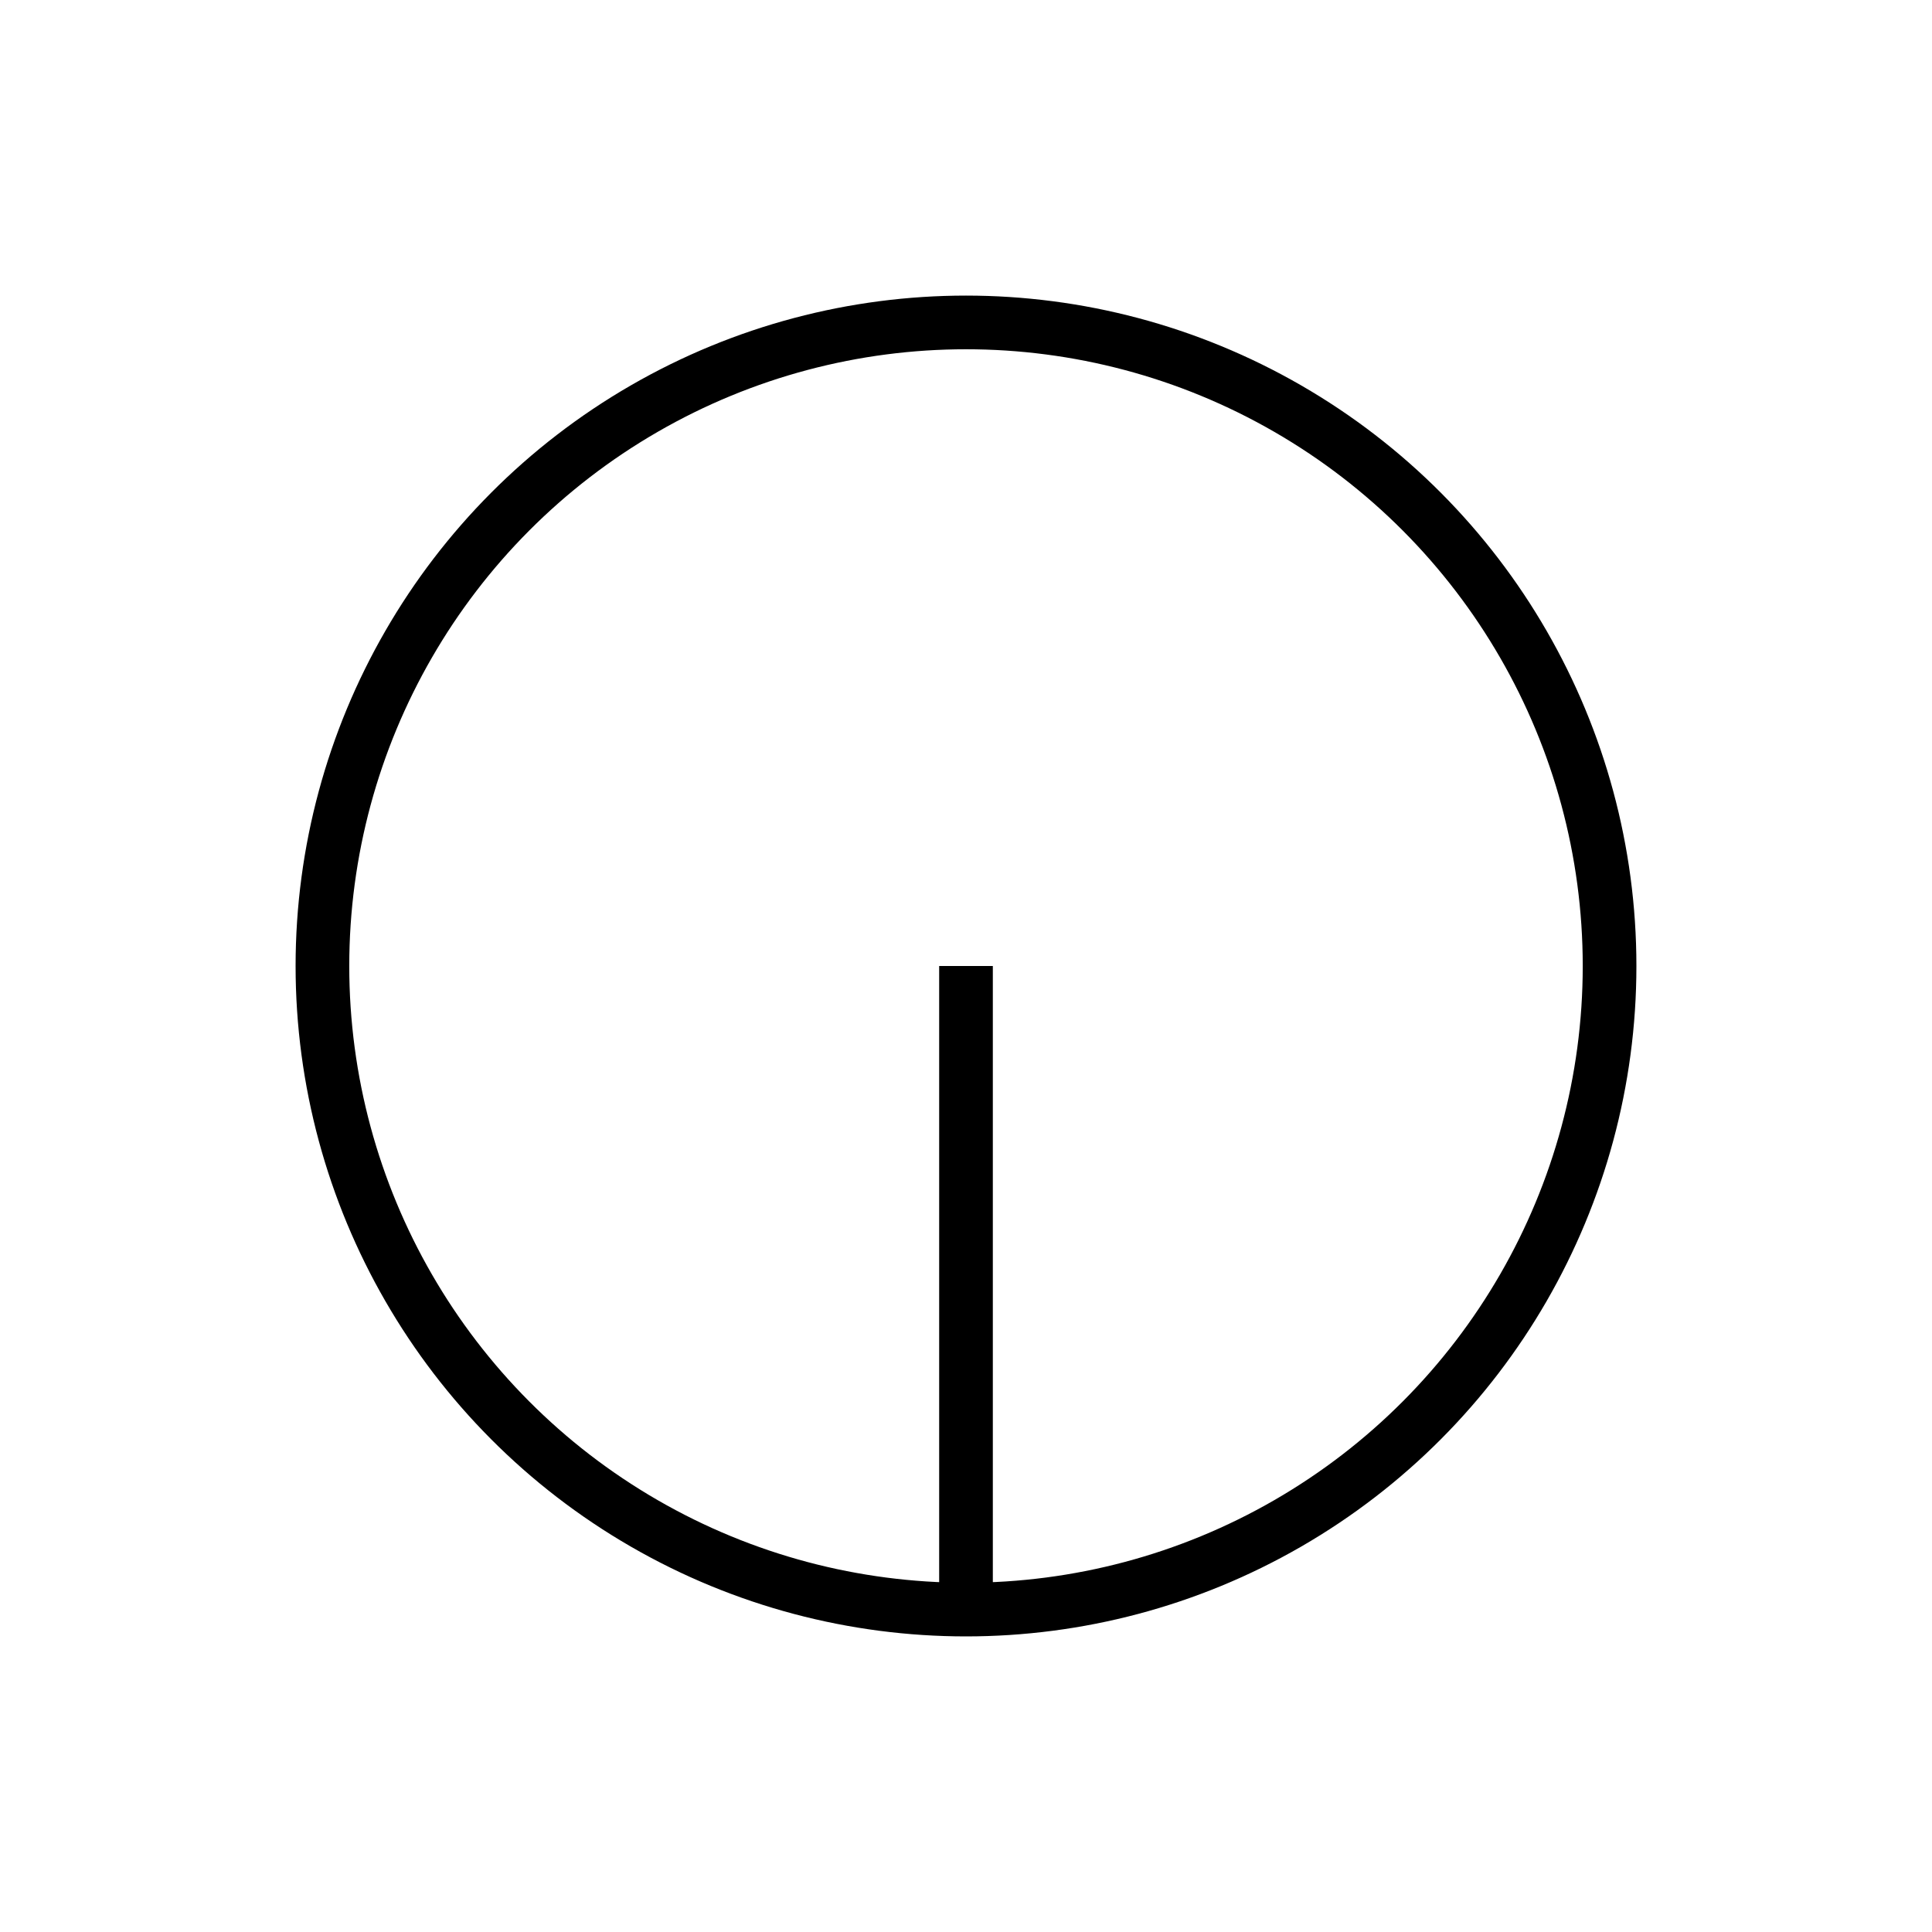 <?xml version="1.0" encoding="UTF-8" standalone="no"?>
<svg
   xmlns:dc="http://purl.org/dc/elements/1.1/"
   xmlns:cc="http://creativecommons.org/ns#"
   xmlns:rdf="http://www.w3.org/1999/02/22-rdf-syntax-ns#"
   xmlns:svg="http://www.w3.org/2000/svg"
   xmlns="http://www.w3.org/2000/svg"
   xmlns:sodipodi="http://sodipodi.sourceforge.net/DTD/sodipodi-0.dtd"
   xmlns:inkscape="http://www.inkscape.org/namespaces/inkscape"
   id="emoji"
   version="1.1"
   viewBox="0 0 72 72"
   sodipodi:docname="circle-half-strikethough-vertical.svg"
   inkscape:version="1.0.2-2 (e86c870879, 2021-01-15)"
   inkscape:export-filename="E:\GIT\ameji\Ameji\symbols\ameji_basic_618x618\circle-half-strikethough-vertical.png"
   inkscape:export-xdpi="824"
   inkscape:export-ydpi="824">
  <defs
     id="defs1732" />
  <sodipodi:namedview
     pagecolor="#ffffff"
     bordercolor="#666666"
     borderopacity="1"
     objecttolerance="10"
     gridtolerance="10"
     guidetolerance="10"
     inkscape:pageopacity="0"
     inkscape:pageshadow="2"
     inkscape:window-width="2560"
     inkscape:window-height="1361"
     id="namedview1730"
     showgrid="false"
     inkscape:zoom="10.208333"
     inkscape:cx="36"
     inkscape:cy="36"
     inkscape:window-x="-9"
     inkscape:window-y="623"
     inkscape:window-maximized="1"
     inkscape:current-layer="emoji" />
  <g
     id="g1872"
     transform="rotate(-90,36,36)">
    <path
       d="M 12.169,36 H 36"
       stroke="#000000"
       stroke-width="2"
       id="path1727"
       sodipodi:nodetypes="cc" />
    <g
       id="g14"
       transform="rotate(-90,36,36)"
       inkscape:export-filename="E:\GIT\ameji\Ameji\symbols\ameji_basic_618x618\circle-double-strikethrough-vertical.png"
       inkscape:export-xdpi="824"
       inkscape:export-ydpi="824">
      <circle
         fill="none"
         stroke="#000000"
         stroke-linejoin="round"
         stroke-width="2"
         id="circle2"
         r="23.984"
         cy="36"
         cx="36" />
    </g>
  </g>
</svg>
